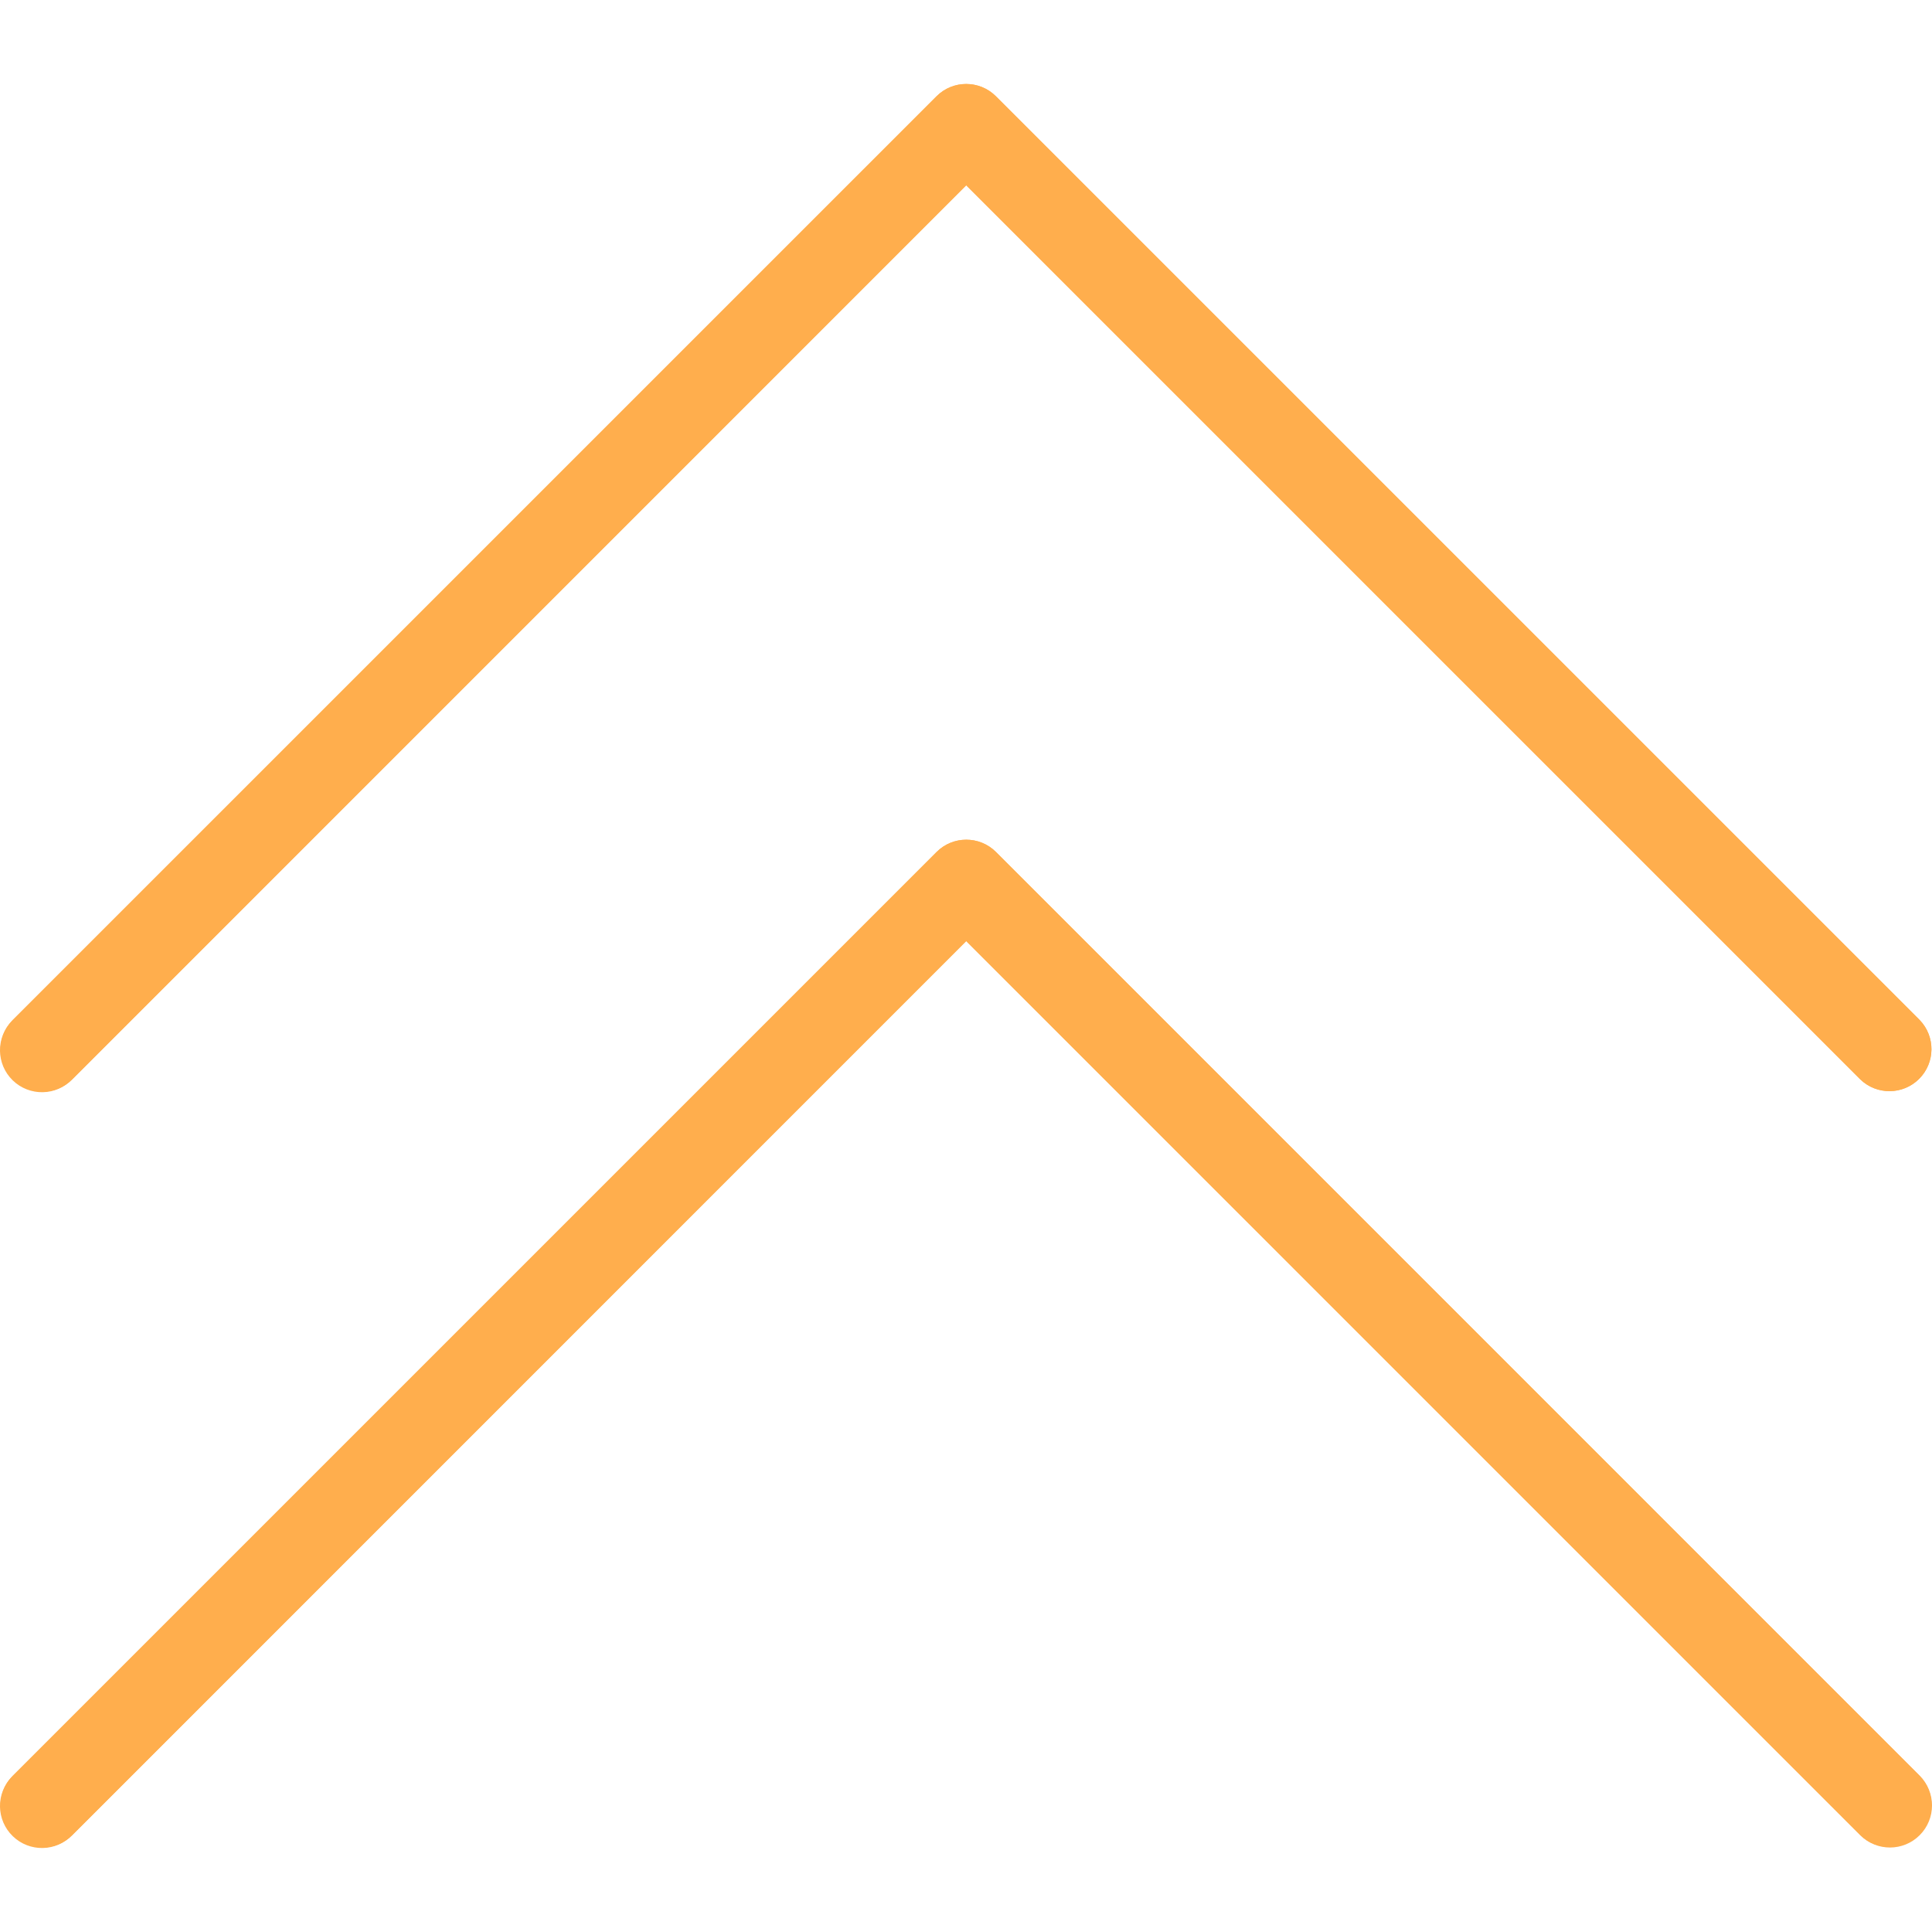 <svg width="48" height="48" viewBox="0 0 48 48" fill="none" xmlns="http://www.w3.org/2000/svg">
<g clip-path="url(#clip0)">
<path d="M47.694 25.34C48.094 25.755 48.083 26.415 47.668 26.816C47.264 27.206 46.623 27.206 46.219 26.816L24.005 4.604L1.793 26.817C1.393 27.232 0.733 27.243 0.318 26.843C-0.096 26.443 -0.107 25.782 0.293 25.368C0.301 25.359 0.31 25.351 0.318 25.342L23.269 2.392C23.676 1.985 24.336 1.985 24.744 2.392L47.694 25.34Z" fill="#FFAE4D"/>
<path d="M24.744 21.167L47.694 44.118C48.094 44.532 48.083 45.193 47.668 45.593C47.264 45.983 46.623 45.983 46.219 45.593L24.005 23.381L1.793 45.595C1.393 46.009 0.733 46.021 0.318 45.62C-0.096 45.22 -0.107 44.56 0.293 44.145C0.301 44.137 0.31 44.128 0.318 44.12L23.269 21.169C23.675 20.762 24.336 20.761 24.744 21.167Z" fill="#FFAE4D"/>
<path d="M0.012 26.079C0.011 26.655 0.477 27.123 1.053 27.124C1.331 27.125 1.597 27.014 1.794 26.817L24.005 4.604L46.217 26.817C46.631 27.218 47.292 27.206 47.692 26.792C48.083 26.388 48.083 25.747 47.692 25.343L24.742 2.392C24.334 1.985 23.674 1.985 23.267 2.392L0.316 25.342C0.121 25.538 0.012 25.803 0.012 26.079Z" fill="#FFAE4D"/>
<path d="M0.012 44.856C0.011 45.432 0.477 45.9 1.053 45.901C1.331 45.902 1.597 45.791 1.794 45.595L24.005 23.381L46.217 45.595C46.625 46.003 47.286 46.003 47.694 45.595C48.102 45.187 48.102 44.526 47.694 44.118L24.744 21.167C24.336 20.76 23.676 20.76 23.269 21.167L0.318 44.118C0.122 44.313 0.012 44.579 0.012 44.856Z" fill="#FFAE4D"/>
</g>
<defs>
<clipPath id="clip0">
<rect width="48" height="48" fill="white" transform="matrix(0 -1 -1 0 48 48)"/>
</clipPath>
</defs>
</svg>
